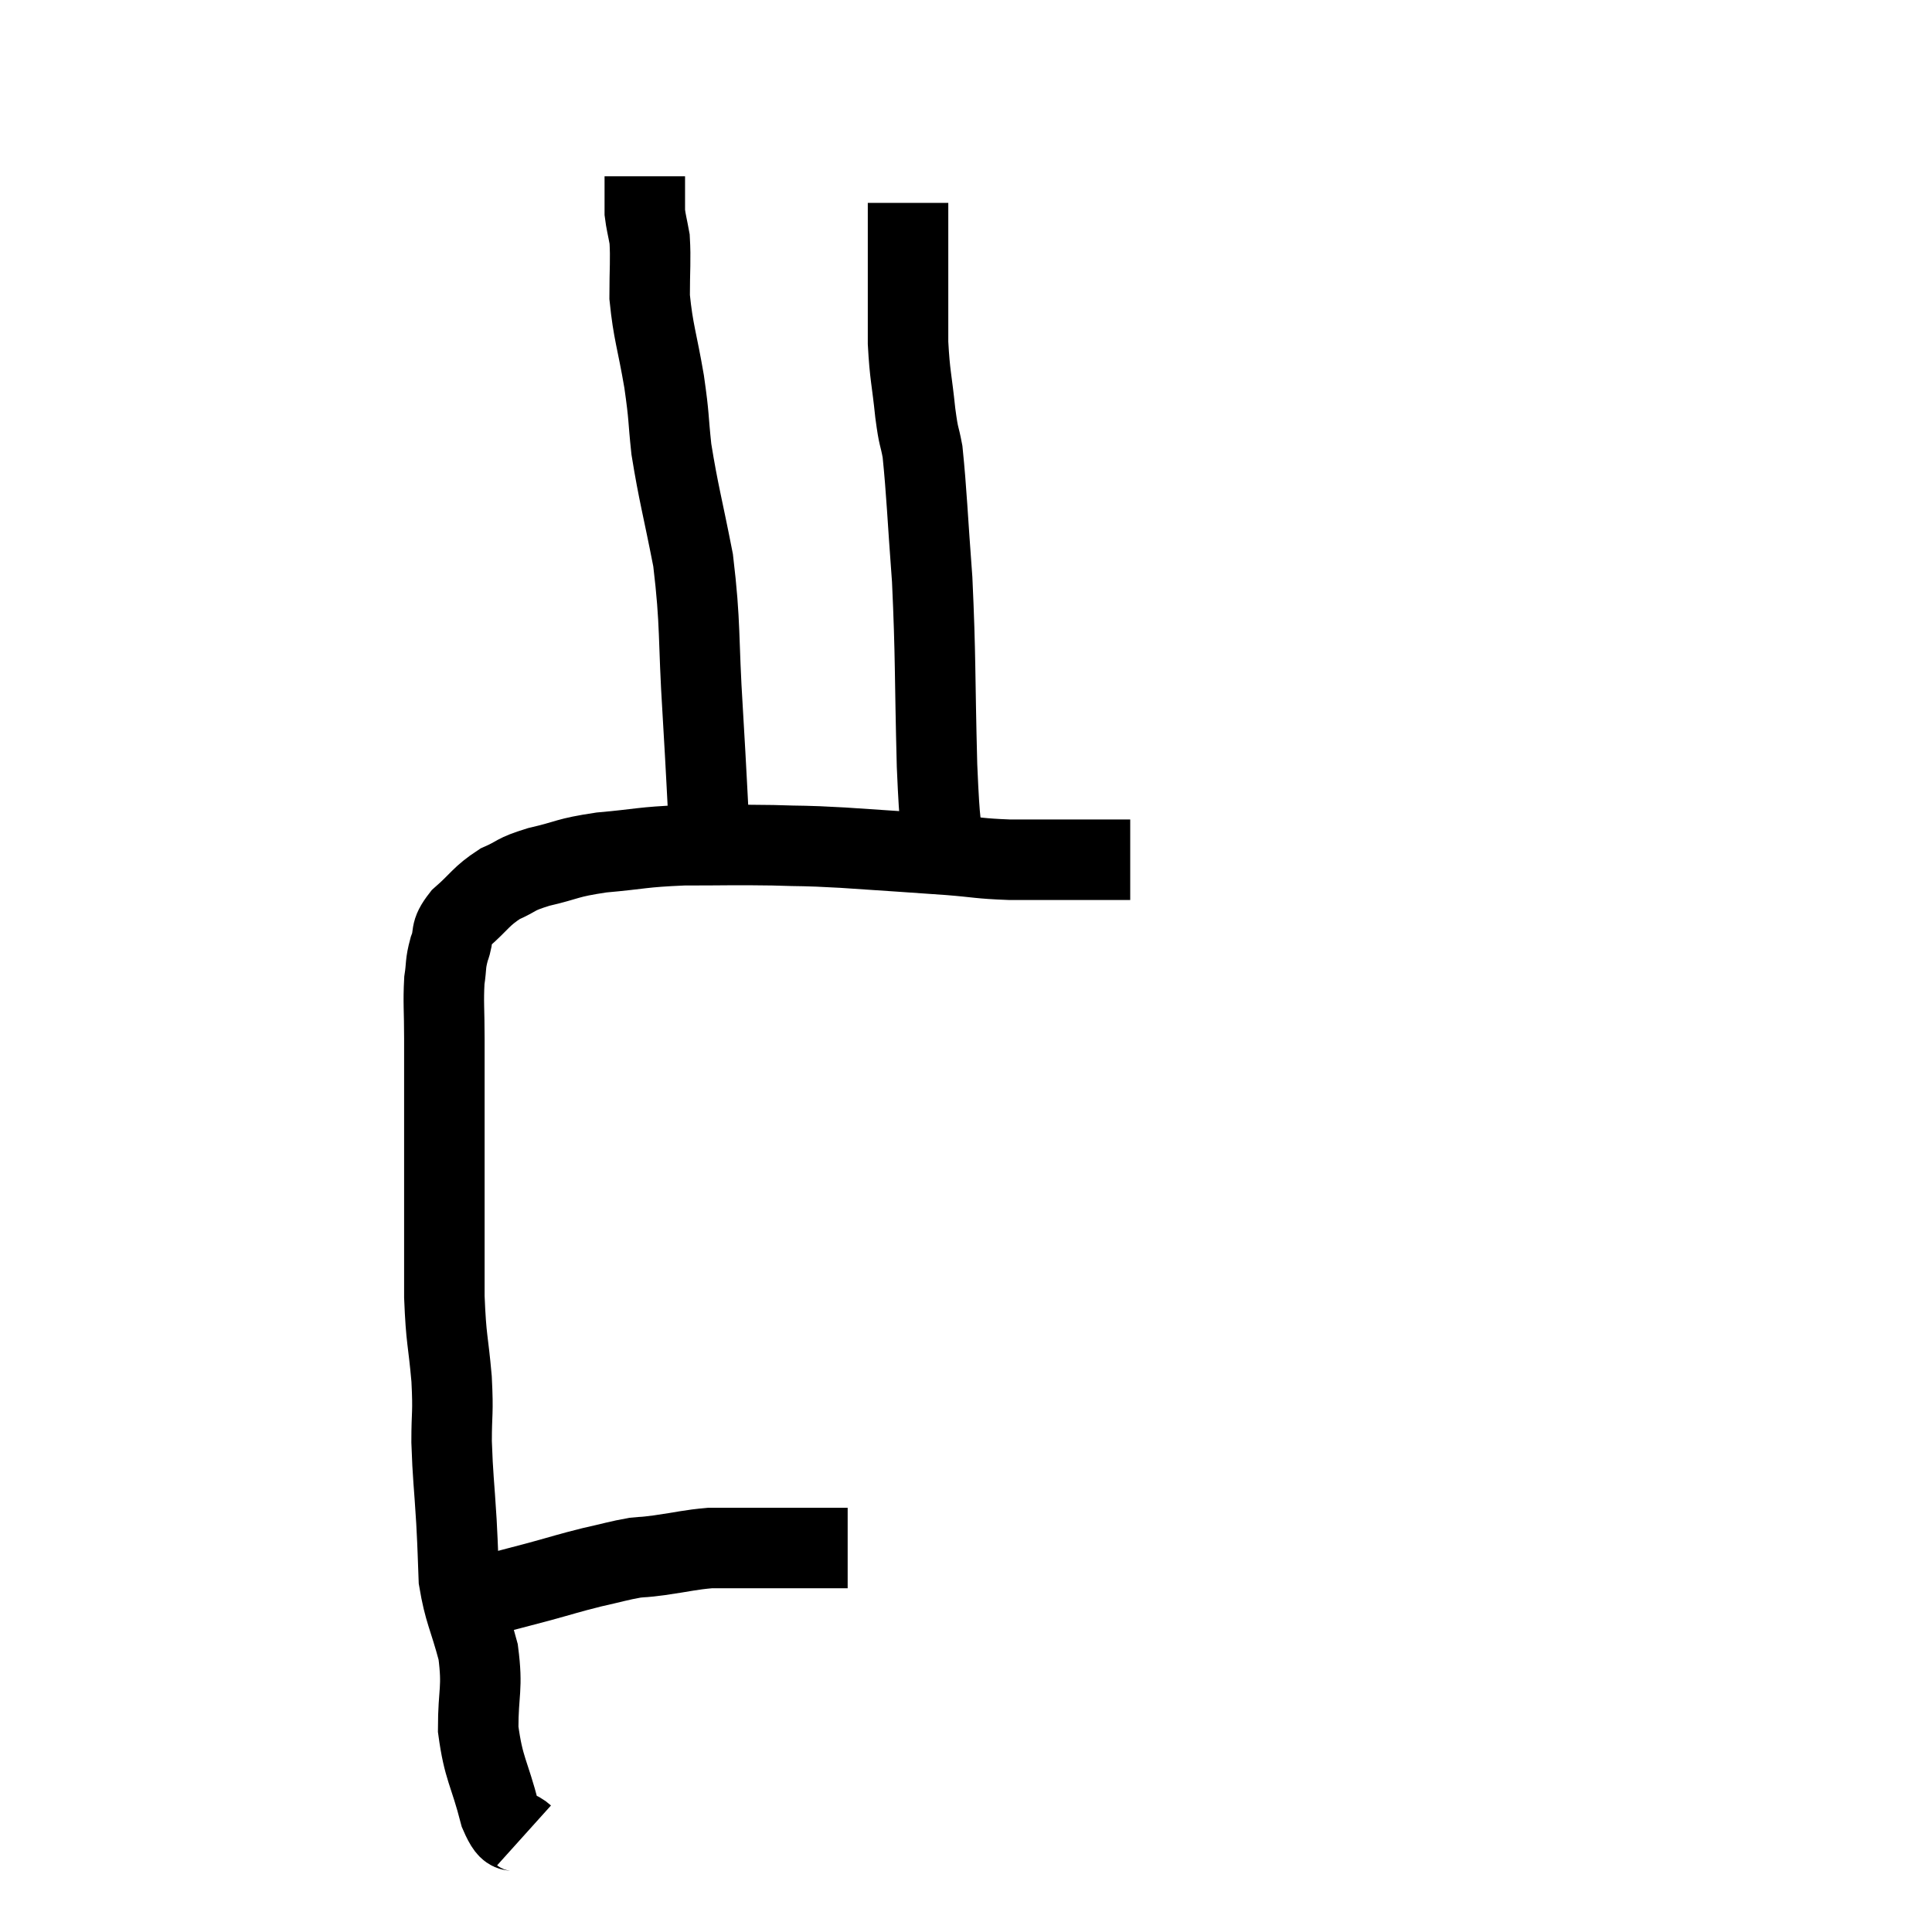 <svg width="48" height="48" viewBox="0 0 48 48" xmlns="http://www.w3.org/2000/svg"><path d="M 11.1 39.96 C 11.55 39.81, 11.43 39.825, 12 39.66 C 12.69 39.48, 12.705 39.48, 13.38 39.3 C 14.04 39.12, 14.1 39.09, 14.7 38.94 C 15.24 38.82, 15.36 38.775, 15.78 38.7 C 16.08 38.67, 15.915 38.7, 16.38 38.64 C 17.01 38.55, 17.13 38.505, 17.64 38.46 C 18.03 38.46, 17.91 38.46, 18.42 38.46 C 19.05 38.46, 19.185 38.46, 19.68 38.46 C 20.04 38.46, 20.055 38.46, 20.4 38.46 C 20.73 38.46, 20.895 38.46, 21.06 38.46 L 21.06 38.46" fill="none" stroke="black" stroke-width="2"></path><path d="M 13.02 45.6 C 12.72 45.33, 12.705 45.72, 12.42 45.06 C 12.15 44.01, 12.015 43.965, 11.88 42.96 C 11.88 42, 12 41.97, 11.88 41.04 C 11.64 40.14, 11.535 40.05, 11.4 39.24 C 11.37 38.52, 11.385 38.655, 11.34 37.8 C 11.28 36.81, 11.25 36.705, 11.22 35.82 C 11.22 35.04, 11.265 35.16, 11.22 34.26 C 11.13 33.24, 11.085 33.33, 11.04 32.22 C 11.04 31.02, 11.04 30.84, 11.04 29.82 C 11.04 28.98, 11.04 28.86, 11.04 28.14 C 11.04 27.54, 11.04 27.525, 11.04 26.94 C 11.04 26.37, 11.04 26.445, 11.04 25.8 C 11.04 25.08, 11.01 24.915, 11.04 24.36 C 11.1 23.97, 11.055 23.97, 11.16 23.58 C 11.31 23.19, 11.145 23.205, 11.46 22.8 C 11.94 22.38, 11.94 22.275, 12.42 21.96 C 12.9 21.75, 12.75 21.735, 13.38 21.54 C 14.16 21.36, 14.04 21.315, 14.94 21.18 C 15.96 21.09, 15.915 21.045, 16.98 21 C 18.09 21, 18.21 20.985, 19.2 21 C 20.07 21.03, 19.845 21, 20.94 21.06 C 22.26 21.15, 22.545 21.165, 23.58 21.24 C 24.33 21.3, 24.3 21.33, 25.08 21.36 C 25.89 21.36, 26.07 21.36, 26.7 21.36 C 27.15 21.36, 27.3 21.36, 27.6 21.36 C 27.75 21.36, 27.78 21.36, 27.9 21.36 C 27.99 21.36, 28.035 21.36, 28.08 21.36 L 28.08 21.36" fill="none" stroke="black" stroke-width="2"></path><path d="M 17.64 21 C 17.55 19.35, 17.565 19.47, 17.46 17.7 C 17.34 15.81, 17.415 15.555, 17.22 13.92 C 16.95 12.54, 16.86 12.27, 16.68 11.16 C 16.59 10.32, 16.635 10.425, 16.5 9.48 C 16.32 8.43, 16.23 8.265, 16.14 7.38 C 16.14 6.66, 16.17 6.465, 16.14 5.94 C 16.08 5.61, 16.05 5.52, 16.02 5.28 C 16.02 5.13, 16.02 5.205, 16.02 4.98 L 16.02 4.38" fill="none" stroke="black" stroke-width="2"></path><path d="M 23.46 21.36 C 23.37 20.19, 23.355 20.76, 23.28 19.02 C 23.22 16.71, 23.25 16.35, 23.16 14.4 C 23.04 12.81, 23.025 12.255, 22.92 11.22 C 22.83 10.74, 22.83 10.935, 22.74 10.26 C 22.65 9.39, 22.605 9.345, 22.56 8.52 C 22.56 7.74, 22.56 7.59, 22.56 6.96 C 22.56 6.48, 22.56 6.435, 22.56 6 C 22.56 5.61, 22.56 5.46, 22.56 5.22 C 22.56 5.13, 22.56 5.085, 22.56 5.04 L 22.56 5.04" fill="none" stroke="black" stroke-width="2"></path></svg>